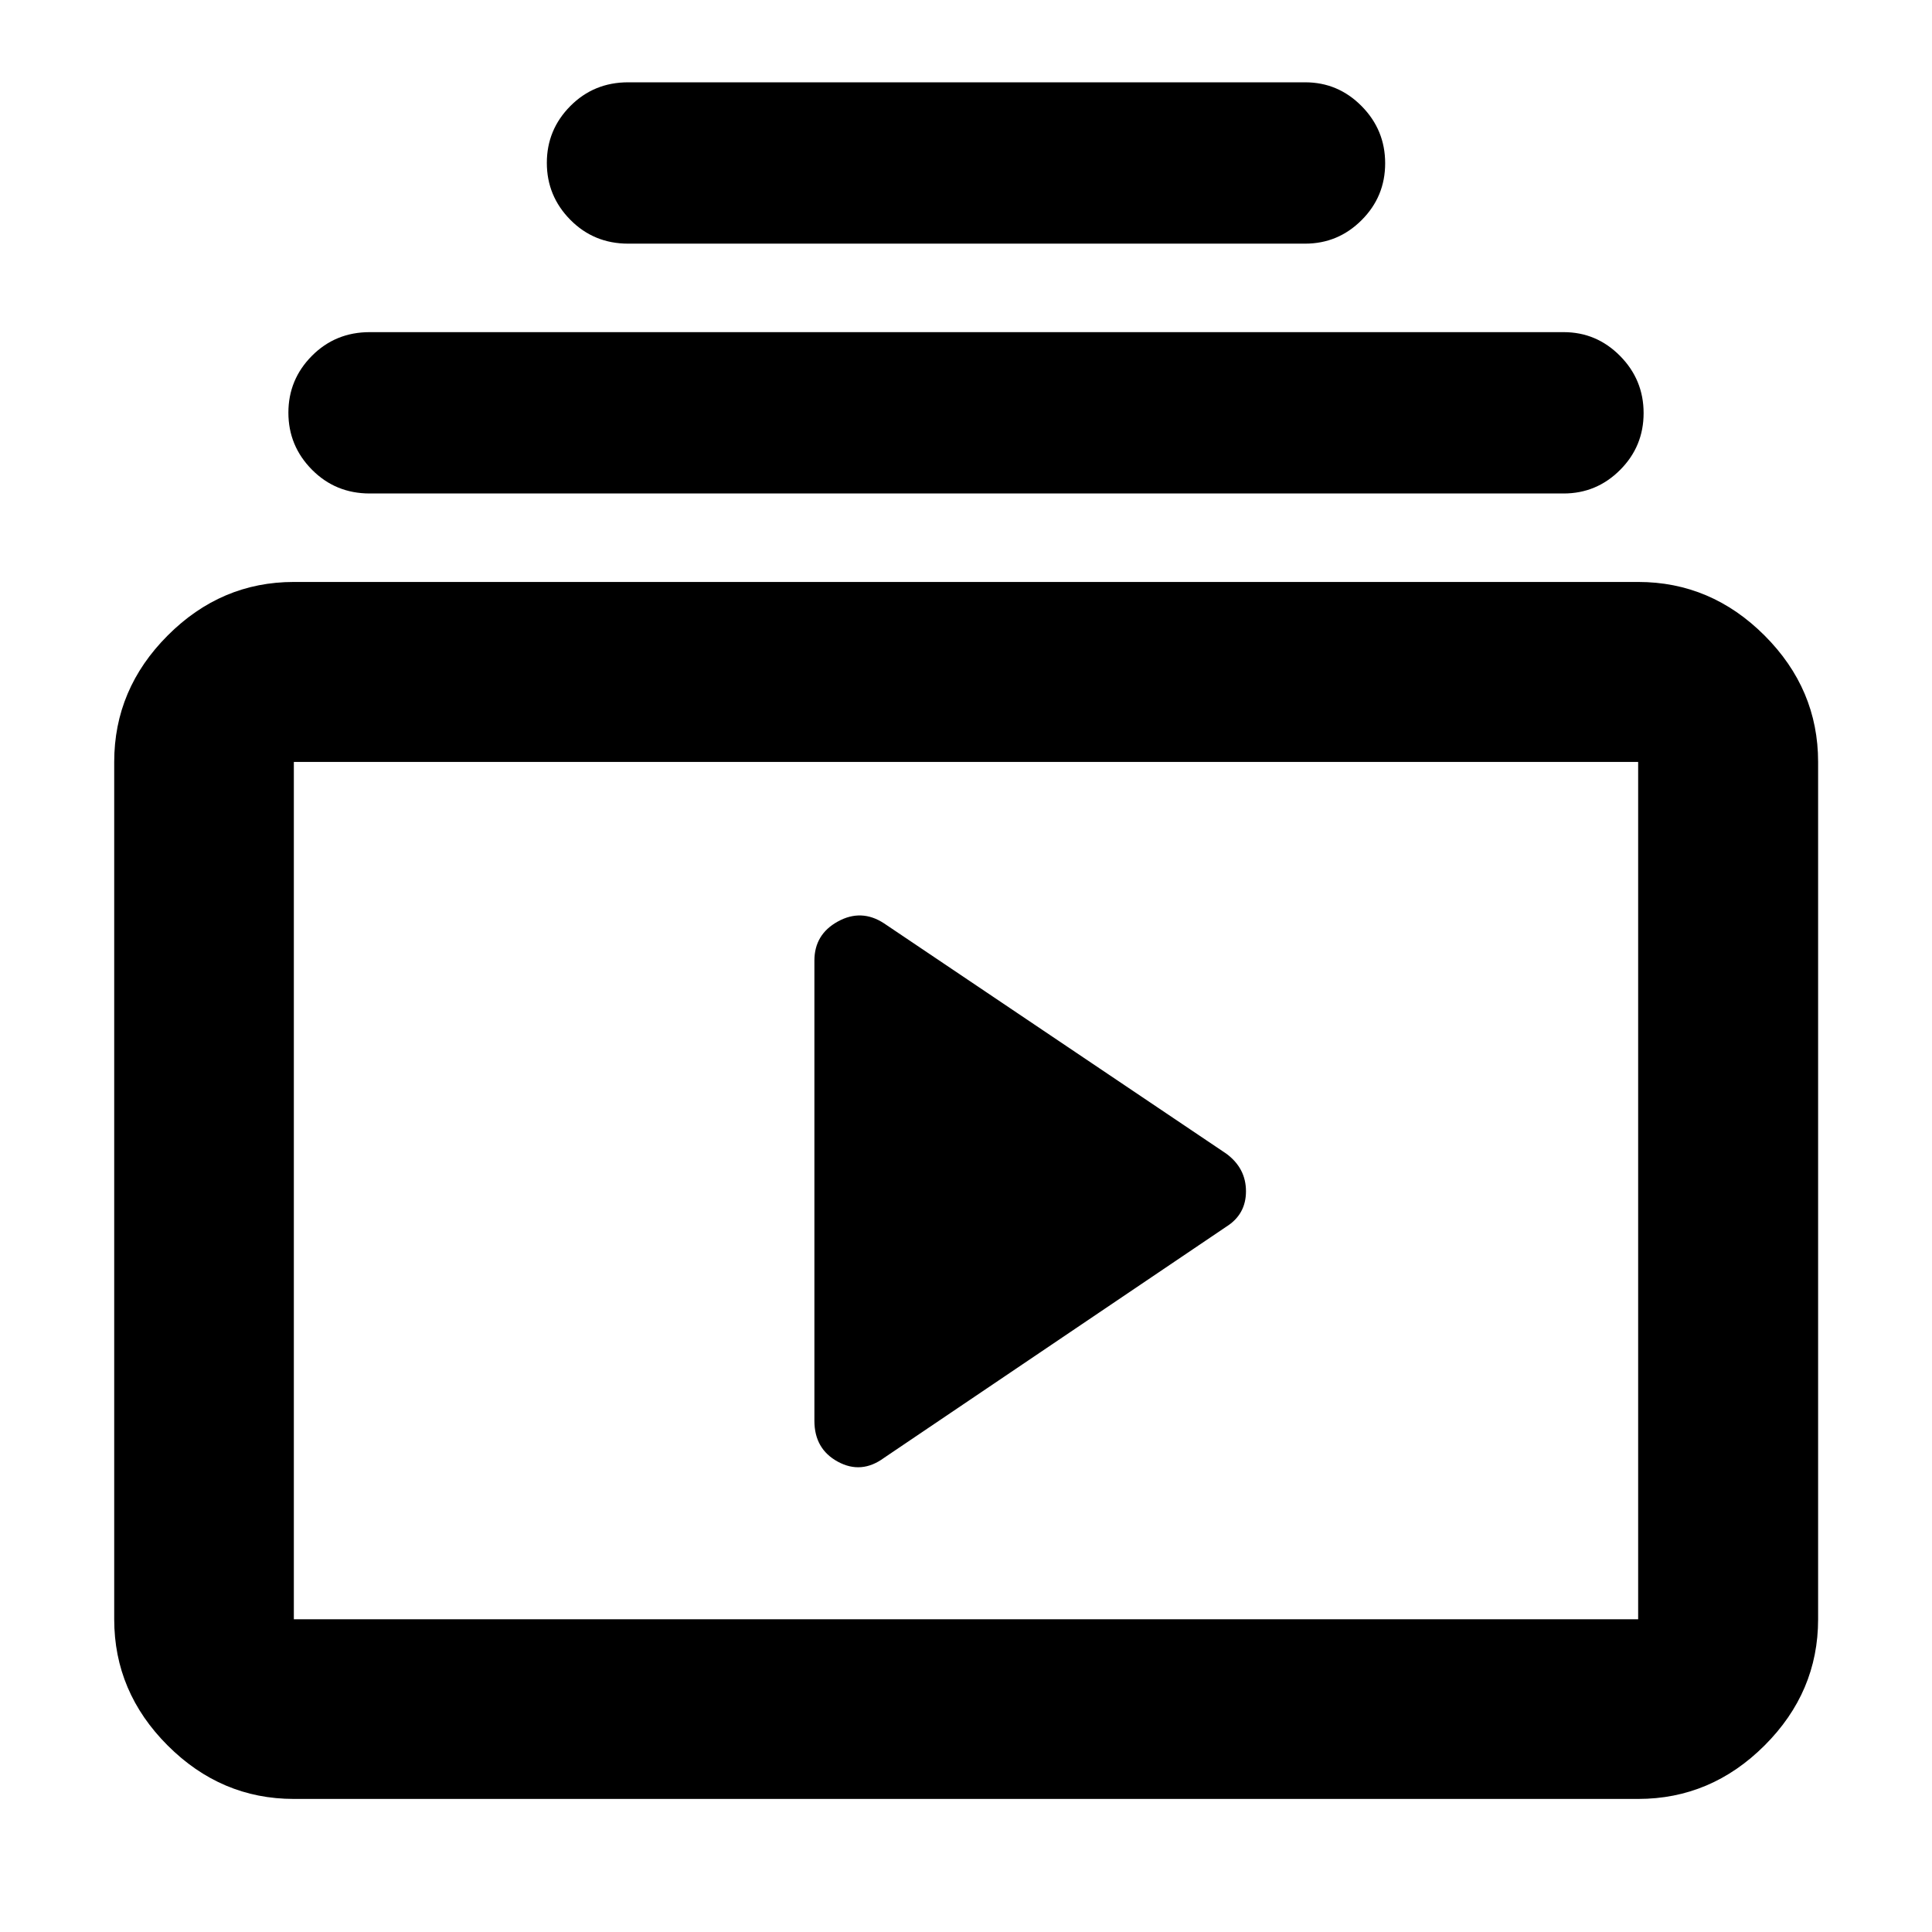 <svg xmlns="http://www.w3.org/2000/svg" height="40" viewBox="0 -960 960 960" width="40"><path d="M146.01-66.12q-36.14 0-62.7-26.56-26.56-26.56-26.56-62.7v-426.03q0-36.2 26.56-62.81t62.7-26.61h667.98q36.2 0 62.81 26.61t26.61 62.81v426.03q0 36.14-26.61 62.7-26.61 26.56-62.81 26.56H146.01Zm0-89.26h667.98v-426.03H146.01v426.03Zm293.22-80.19 170.15-114.92q9.74-6.13 9.74-17.57 0-11.44-9.74-18.66l-170.15-114.5q-11.22-7.32-22.89-.9-11.67 6.41-11.67 19.43v228.67q0 14.01 11.67 20.34t22.89-1.89ZM183.72-714.79q-17.02 0-28.72-11.83-11.7-11.82-11.7-28.32 0-16.49 11.7-28.26 11.7-11.76 28.72-11.76h593.23q16.37 0 28.06 11.83 11.69 11.83 11.69 28.39 0 16.57-11.69 28.26-11.69 11.69-28.06 11.69H183.72Zm128.42-124.14q-17.02 0-28.72-11.82-11.7-11.83-11.7-28.32 0-16.49 11.7-28.26 11.7-11.77 28.72-11.77h336.38q16.37 0 28.06 11.83 11.7 11.83 11.7 28.4 0 16.56-11.7 28.25-11.69 11.69-28.06 11.69H312.14ZM146.01-155.38v-426.03 426.03Z"/></svg>